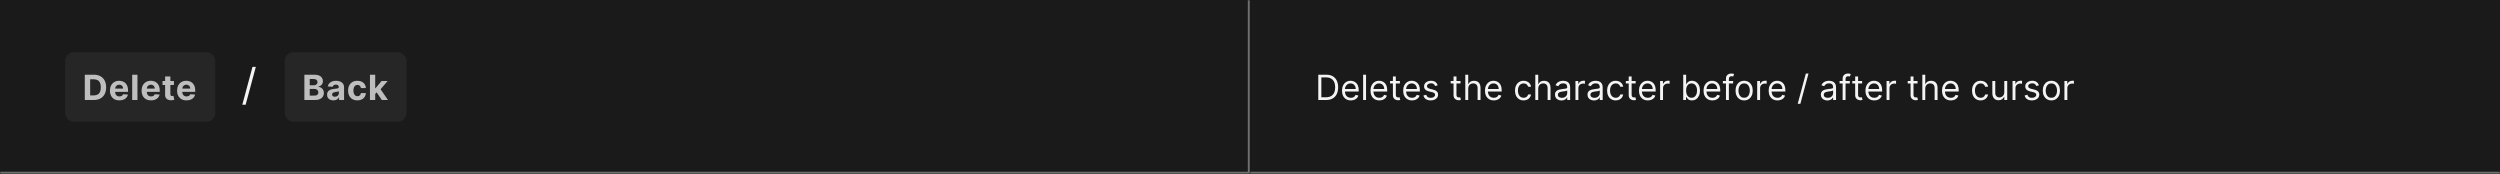 <svg width="1150" height="80" viewBox="0 0 1150 80" fill="none" xmlns="http://www.w3.org/2000/svg">
<rect x="0" y="0" width="1150" height="80" fill="#808080" stroke="none"/>
<mask id="path-1-inside-1_1437_25616" fill="white">
<path d="M0 0H575V80H0V0Z"/>
</mask>
<path d="M0 0H575V80H0V0Z" fill="#1A1A1A"/>
<path d="M575 80V81H576V80H575ZM574 0V80H576V0H574ZM575 79H0V81H575V79Z" fill="#707070" mask="url(#path-1-inside-1_1437_25616)"/>
<rect x="30" y="24" width="69" height="32" rx="4" fill="#262626"/>
<path d="M43.136 46H39.011V34.364H43.17C44.341 34.364 45.349 34.597 46.193 35.062C47.038 35.525 47.688 36.189 48.142 37.057C48.6 37.924 48.83 38.962 48.83 40.17C48.83 41.383 48.6 42.424 48.142 43.295C47.688 44.167 47.034 44.835 46.182 45.301C45.333 45.767 44.318 46 43.136 46ZM41.472 43.892H43.034C43.761 43.892 44.373 43.763 44.869 43.506C45.369 43.244 45.744 42.841 45.994 42.295C46.248 41.746 46.375 41.038 46.375 40.17C46.375 39.311 46.248 38.608 45.994 38.062C45.744 37.517 45.371 37.115 44.875 36.858C44.379 36.6 43.767 36.472 43.04 36.472H41.472V43.892ZM54.904 46.17C54.006 46.17 53.233 45.989 52.586 45.625C51.942 45.258 51.446 44.739 51.097 44.068C50.748 43.394 50.574 42.597 50.574 41.676C50.574 40.778 50.748 39.99 51.097 39.312C51.446 38.635 51.936 38.106 52.569 37.727C53.205 37.349 53.951 37.159 54.807 37.159C55.383 37.159 55.919 37.252 56.415 37.438C56.915 37.619 57.351 37.894 57.722 38.261C58.097 38.629 58.389 39.091 58.597 39.648C58.805 40.201 58.91 40.849 58.91 41.591V42.256H51.54V40.756H56.631C56.631 40.407 56.555 40.099 56.404 39.83C56.252 39.561 56.042 39.35 55.773 39.199C55.508 39.044 55.199 38.966 54.847 38.966C54.48 38.966 54.154 39.051 53.87 39.222C53.589 39.388 53.37 39.614 53.211 39.898C53.051 40.178 52.97 40.49 52.966 40.835V42.261C52.966 42.693 53.046 43.066 53.205 43.381C53.368 43.695 53.597 43.938 53.892 44.108C54.188 44.278 54.538 44.364 54.944 44.364C55.212 44.364 55.459 44.326 55.682 44.25C55.906 44.174 56.097 44.061 56.256 43.909C56.415 43.758 56.536 43.572 56.62 43.352L58.858 43.5C58.745 44.038 58.512 44.508 58.16 44.909C57.811 45.307 57.36 45.617 56.807 45.841C56.258 46.061 55.623 46.17 54.904 46.17ZM63.23 34.364V46H60.809V34.364H63.23ZM69.466 46.17C68.568 46.17 67.795 45.989 67.147 45.625C66.504 45.258 66.007 44.739 65.659 44.068C65.31 43.394 65.136 42.597 65.136 41.676C65.136 40.778 65.31 39.99 65.659 39.312C66.007 38.635 66.498 38.106 67.13 37.727C67.767 37.349 68.513 37.159 69.369 37.159C69.945 37.159 70.481 37.252 70.977 37.438C71.477 37.619 71.913 37.894 72.284 38.261C72.659 38.629 72.951 39.091 73.159 39.648C73.367 40.201 73.471 40.849 73.471 41.591V42.256H66.102V40.756H71.193C71.193 40.407 71.117 40.099 70.966 39.83C70.814 39.561 70.604 39.35 70.335 39.199C70.07 39.044 69.761 38.966 69.409 38.966C69.041 38.966 68.716 39.051 68.432 39.222C68.151 39.388 67.932 39.614 67.772 39.898C67.613 40.178 67.532 40.49 67.528 40.835V42.261C67.528 42.693 67.608 43.066 67.767 43.381C67.93 43.695 68.159 43.938 68.454 44.108C68.75 44.278 69.1 44.364 69.505 44.364C69.774 44.364 70.021 44.326 70.244 44.25C70.468 44.174 70.659 44.061 70.818 43.909C70.977 43.758 71.098 43.572 71.182 43.352L73.42 43.5C73.307 44.038 73.074 44.508 72.721 44.909C72.373 45.307 71.922 45.617 71.369 45.841C70.82 46.061 70.185 46.17 69.466 46.17ZM80.013 37.273V39.091H74.757V37.273H80.013ZM75.951 35.182H78.371V43.318C78.371 43.542 78.405 43.716 78.473 43.841C78.541 43.962 78.636 44.047 78.757 44.097C78.882 44.146 79.026 44.17 79.189 44.17C79.303 44.17 79.416 44.161 79.53 44.142C79.644 44.119 79.731 44.102 79.791 44.091L80.172 45.892C80.051 45.93 79.88 45.974 79.661 46.023C79.441 46.076 79.174 46.108 78.859 46.119C78.276 46.142 77.765 46.064 77.326 45.886C76.89 45.708 76.551 45.432 76.308 45.057C76.066 44.682 75.947 44.208 75.951 43.636V35.182ZM85.793 46.17C84.895 46.17 84.123 45.989 83.475 45.625C82.831 45.258 82.335 44.739 81.986 44.068C81.638 43.394 81.464 42.597 81.464 41.676C81.464 40.778 81.638 39.99 81.986 39.312C82.335 38.635 82.825 38.106 83.458 37.727C84.094 37.349 84.841 37.159 85.697 37.159C86.272 37.159 86.808 37.252 87.305 37.438C87.805 37.619 88.24 37.894 88.611 38.261C88.986 38.629 89.278 39.091 89.486 39.648C89.695 40.201 89.799 40.849 89.799 41.591V42.256H82.43V40.756H87.52C87.52 40.407 87.445 40.099 87.293 39.83C87.142 39.561 86.931 39.35 86.662 39.199C86.397 39.044 86.089 38.966 85.736 38.966C85.369 38.966 85.043 39.051 84.759 39.222C84.479 39.388 84.259 39.614 84.1 39.898C83.941 40.178 83.859 40.49 83.856 40.835V42.261C83.856 42.693 83.935 43.066 84.094 43.381C84.257 43.695 84.486 43.938 84.782 44.108C85.077 44.278 85.428 44.364 85.833 44.364C86.102 44.364 86.348 44.326 86.572 44.25C86.795 44.174 86.986 44.061 87.145 43.909C87.305 43.758 87.426 43.572 87.509 43.352L89.748 43.5C89.634 44.038 89.401 44.508 89.049 44.909C88.7 45.307 88.25 45.617 87.697 45.841C87.147 46.061 86.513 46.17 85.793 46.17Z" fill="white" fill-opacity="0.7"/>
<path d="M117.676 30.773L112.989 48.188H111.455L116.142 30.773H117.676Z" fill="white" fill-opacity="0.95"/>
<rect x="131" y="24" width="56" height="32" rx="4" fill="#262626"/>
<path d="M140.011 46V34.364H144.67C145.527 34.364 146.241 34.49 146.812 34.744C147.384 34.998 147.814 35.35 148.102 35.801C148.39 36.248 148.534 36.763 148.534 37.347C148.534 37.801 148.443 38.201 148.261 38.545C148.08 38.886 147.83 39.167 147.511 39.386C147.197 39.602 146.837 39.756 146.432 39.847V39.96C146.875 39.979 147.29 40.104 147.676 40.335C148.066 40.566 148.383 40.89 148.625 41.307C148.867 41.72 148.989 42.212 148.989 42.784C148.989 43.401 148.835 43.953 148.528 44.438C148.225 44.919 147.777 45.299 147.182 45.58C146.587 45.86 145.854 46 144.983 46H140.011ZM142.472 43.989H144.477C145.163 43.989 145.663 43.858 145.977 43.597C146.292 43.331 146.449 42.979 146.449 42.54C146.449 42.218 146.371 41.934 146.216 41.688C146.061 41.441 145.839 41.248 145.551 41.108C145.267 40.968 144.928 40.898 144.534 40.898H142.472V43.989ZM142.472 39.233H144.295C144.633 39.233 144.932 39.174 145.193 39.057C145.458 38.936 145.667 38.765 145.818 38.545C145.973 38.326 146.051 38.062 146.051 37.756C146.051 37.335 145.902 36.996 145.602 36.739C145.307 36.481 144.886 36.352 144.341 36.352H142.472V39.233ZM153.353 46.165C152.796 46.165 152.3 46.068 151.864 45.875C151.428 45.678 151.084 45.388 150.83 45.006C150.58 44.619 150.455 44.138 150.455 43.562C150.455 43.078 150.544 42.67 150.722 42.341C150.9 42.011 151.142 41.746 151.449 41.545C151.756 41.345 152.105 41.193 152.495 41.091C152.889 40.989 153.302 40.917 153.733 40.875C154.241 40.822 154.65 40.773 154.961 40.727C155.271 40.678 155.497 40.606 155.637 40.511C155.777 40.417 155.847 40.276 155.847 40.091V40.057C155.847 39.697 155.733 39.419 155.506 39.222C155.283 39.025 154.964 38.926 154.552 38.926C154.116 38.926 153.769 39.023 153.512 39.216C153.254 39.405 153.084 39.644 153 39.932L150.762 39.75C150.875 39.22 151.099 38.761 151.432 38.375C151.766 37.985 152.195 37.686 152.722 37.477C153.252 37.265 153.866 37.159 154.563 37.159C155.048 37.159 155.512 37.216 155.955 37.33C156.402 37.443 156.798 37.619 157.142 37.858C157.491 38.097 157.766 38.403 157.966 38.778C158.167 39.15 158.267 39.595 158.267 40.114V46H155.972V44.79H155.904C155.764 45.062 155.576 45.303 155.341 45.511C155.106 45.716 154.824 45.877 154.495 45.994C154.165 46.108 153.784 46.165 153.353 46.165ZM154.046 44.494C154.402 44.494 154.716 44.424 154.989 44.284C155.262 44.14 155.476 43.947 155.631 43.705C155.786 43.462 155.864 43.188 155.864 42.881V41.955C155.788 42.004 155.684 42.049 155.552 42.091C155.423 42.129 155.277 42.165 155.114 42.199C154.951 42.229 154.788 42.258 154.625 42.284C154.463 42.307 154.315 42.328 154.182 42.347C153.898 42.388 153.65 42.455 153.438 42.545C153.226 42.636 153.061 42.76 152.944 42.915C152.826 43.066 152.767 43.256 152.767 43.483C152.767 43.812 152.887 44.064 153.125 44.239C153.368 44.409 153.675 44.494 154.046 44.494ZM164.408 46.17C163.515 46.17 162.746 45.981 162.102 45.602C161.461 45.22 160.969 44.689 160.624 44.011C160.283 43.333 160.113 42.553 160.113 41.67C160.113 40.776 160.285 39.992 160.63 39.318C160.979 38.64 161.473 38.112 162.113 37.733C162.753 37.35 163.515 37.159 164.397 37.159C165.158 37.159 165.825 37.297 166.397 37.574C166.969 37.85 167.422 38.239 167.755 38.739C168.088 39.239 168.272 39.826 168.306 40.5H166.022C165.958 40.064 165.787 39.714 165.511 39.449C165.238 39.18 164.88 39.045 164.437 39.045C164.062 39.045 163.734 39.148 163.454 39.352C163.177 39.553 162.961 39.847 162.806 40.233C162.651 40.619 162.573 41.087 162.573 41.636C162.573 42.193 162.649 42.667 162.801 43.057C162.956 43.447 163.174 43.744 163.454 43.949C163.734 44.153 164.062 44.256 164.437 44.256C164.713 44.256 164.961 44.199 165.181 44.085C165.405 43.972 165.588 43.807 165.732 43.591C165.88 43.371 165.977 43.108 166.022 42.801H168.306C168.268 43.468 168.086 44.055 167.761 44.562C167.439 45.066 166.994 45.46 166.426 45.744C165.857 46.028 165.185 46.17 164.408 46.17ZM172.369 43.489L172.375 40.585H172.727L175.522 37.273H178.301L174.545 41.659H173.971L172.369 43.489ZM170.176 46V34.364H172.596V46H170.176ZM175.63 46L173.062 42.199L174.676 40.489L178.466 46H175.63Z" fill="white" fill-opacity="0.7"/>
<mask id="path-8-inside-2_1437_25616" fill="white">
<path d="M575 0H1150V80H575V0Z"/>
</mask>
<path d="M575 0H1150V80H575V0Z" fill="#1A1A1A"/>
<path d="M1150 79H575V81H1150V79Z" fill="#707070" mask="url(#path-8-inside-2_1437_25616)"/>
<path d="M610 46H606.409V34.364H610.159C611.288 34.364 612.254 34.597 613.057 35.062C613.86 35.525 614.475 36.189 614.903 37.057C615.331 37.92 615.545 38.955 615.545 40.159C615.545 41.371 615.33 42.415 614.898 43.29C614.466 44.161 613.837 44.831 613.011 45.301C612.186 45.767 611.182 46 610 46ZM607.818 44.75H609.909C610.871 44.75 611.669 44.564 612.301 44.193C612.934 43.822 613.405 43.294 613.716 42.608C614.027 41.922 614.182 41.106 614.182 40.159C614.182 39.22 614.028 38.411 613.722 37.733C613.415 37.051 612.956 36.528 612.347 36.165C611.737 35.797 610.977 35.614 610.068 35.614H607.818V44.75ZM621.386 46.182C620.545 46.182 619.82 45.996 619.21 45.625C618.604 45.25 618.136 44.727 617.807 44.057C617.481 43.383 617.318 42.599 617.318 41.705C617.318 40.811 617.481 40.023 617.807 39.341C618.136 38.655 618.595 38.121 619.182 37.739C619.773 37.352 620.462 37.159 621.25 37.159C621.705 37.159 622.153 37.235 622.597 37.386C623.04 37.538 623.443 37.784 623.807 38.125C624.17 38.462 624.46 38.909 624.676 39.466C624.892 40.023 625 40.708 625 41.523V42.091H618.273V40.932H623.636C623.636 40.439 623.538 40 623.341 39.614C623.148 39.227 622.871 38.922 622.511 38.699C622.155 38.475 621.735 38.364 621.25 38.364C620.716 38.364 620.254 38.496 619.864 38.761C619.477 39.023 619.18 39.364 618.972 39.784C618.763 40.205 618.659 40.655 618.659 41.136V41.909C618.659 42.568 618.773 43.127 619 43.585C619.231 44.04 619.551 44.386 619.96 44.625C620.369 44.86 620.845 44.977 621.386 44.977C621.739 44.977 622.057 44.928 622.341 44.83C622.629 44.727 622.877 44.576 623.085 44.375C623.294 44.17 623.455 43.917 623.568 43.614L624.864 43.977C624.727 44.417 624.498 44.803 624.176 45.136C623.854 45.466 623.456 45.724 622.983 45.909C622.509 46.091 621.977 46.182 621.386 46.182ZM628.381 34.364V46H627.04V34.364H628.381ZM634.496 46.182C633.655 46.182 632.929 45.996 632.32 45.625C631.714 45.25 631.246 44.727 630.916 44.057C630.59 43.383 630.428 42.599 630.428 41.705C630.428 40.811 630.59 40.023 630.916 39.341C631.246 38.655 631.704 38.121 632.291 37.739C632.882 37.352 633.571 37.159 634.359 37.159C634.814 37.159 635.263 37.235 635.706 37.386C636.149 37.538 636.553 37.784 636.916 38.125C637.28 38.462 637.57 38.909 637.786 39.466C638.001 40.023 638.109 40.708 638.109 41.523V42.091H631.382V40.932H636.746C636.746 40.439 636.647 40 636.45 39.614C636.257 39.227 635.981 38.922 635.621 38.699C635.265 38.475 634.844 38.364 634.359 38.364C633.825 38.364 633.363 38.496 632.973 38.761C632.587 39.023 632.289 39.364 632.081 39.784C631.873 40.205 631.768 40.655 631.768 41.136V41.909C631.768 42.568 631.882 43.127 632.109 43.585C632.34 44.04 632.661 44.386 633.07 44.625C633.479 44.86 633.954 44.977 634.496 44.977C634.848 44.977 635.166 44.928 635.45 44.83C635.738 44.727 635.986 44.576 636.195 44.375C636.403 44.17 636.564 43.917 636.678 43.614L637.973 43.977C637.837 44.417 637.607 44.803 637.286 45.136C636.964 45.466 636.566 45.724 636.092 45.909C635.619 46.091 635.087 46.182 634.496 46.182ZM643.945 37.273V38.409H639.422V37.273H643.945ZM640.74 35.182H642.081V43.5C642.081 43.879 642.136 44.163 642.246 44.352C642.359 44.538 642.503 44.663 642.678 44.727C642.856 44.788 643.043 44.818 643.24 44.818C643.388 44.818 643.509 44.811 643.604 44.795C643.698 44.776 643.774 44.761 643.831 44.75L644.104 45.955C644.013 45.989 643.886 46.023 643.723 46.057C643.56 46.095 643.354 46.114 643.104 46.114C642.725 46.114 642.354 46.032 641.99 45.869C641.63 45.706 641.331 45.458 641.092 45.125C640.857 44.792 640.74 44.371 640.74 43.864V35.182ZM649.527 46.182C648.686 46.182 647.961 45.996 647.351 45.625C646.745 45.25 646.277 44.727 645.947 44.057C645.622 43.383 645.459 42.599 645.459 41.705C645.459 40.811 645.622 40.023 645.947 39.341C646.277 38.655 646.735 38.121 647.322 37.739C647.913 37.352 648.603 37.159 649.391 37.159C649.845 37.159 650.294 37.235 650.737 37.386C651.18 37.538 651.584 37.784 651.947 38.125C652.311 38.462 652.601 38.909 652.817 39.466C653.033 40.023 653.141 40.708 653.141 41.523V42.091H646.413V40.932H651.777C651.777 40.439 651.679 40 651.482 39.614C651.288 39.227 651.012 38.922 650.652 38.699C650.296 38.475 649.875 38.364 649.391 38.364C648.857 38.364 648.394 38.496 648.004 38.761C647.618 39.023 647.321 39.364 647.112 39.784C646.904 40.205 646.8 40.655 646.8 41.136V41.909C646.8 42.568 646.913 43.127 647.141 43.585C647.372 44.04 647.692 44.386 648.101 44.625C648.51 44.86 648.985 44.977 649.527 44.977C649.879 44.977 650.197 44.928 650.482 44.83C650.769 44.727 651.018 44.576 651.226 44.375C651.434 44.17 651.595 43.917 651.709 43.614L653.004 43.977C652.868 44.417 652.639 44.803 652.317 45.136C651.995 45.466 651.597 45.724 651.124 45.909C650.65 46.091 650.118 46.182 649.527 46.182ZM661.362 39.227L660.158 39.568C660.082 39.367 659.97 39.172 659.822 38.983C659.679 38.79 659.482 38.631 659.232 38.506C658.982 38.381 658.661 38.318 658.271 38.318C657.737 38.318 657.292 38.441 656.936 38.688C656.584 38.93 656.408 39.239 656.408 39.614C656.408 39.947 656.529 40.21 656.771 40.403C657.014 40.597 657.393 40.758 657.908 40.886L659.203 41.205C659.983 41.394 660.565 41.684 660.947 42.074C661.33 42.46 661.521 42.958 661.521 43.568C661.521 44.068 661.377 44.515 661.089 44.909C660.805 45.303 660.408 45.614 659.896 45.841C659.385 46.068 658.79 46.182 658.112 46.182C657.222 46.182 656.485 45.989 655.902 45.602C655.319 45.216 654.949 44.651 654.794 43.909L656.067 43.591C656.188 44.061 656.417 44.413 656.754 44.648C657.095 44.883 657.54 45 658.089 45C658.714 45 659.211 44.867 659.578 44.602C659.949 44.333 660.135 44.011 660.135 43.636C660.135 43.333 660.029 43.08 659.817 42.875C659.605 42.667 659.279 42.511 658.839 42.409L657.385 42.068C656.586 41.879 655.999 41.585 655.624 41.188C655.252 40.786 655.067 40.284 655.067 39.682C655.067 39.189 655.205 38.754 655.482 38.375C655.762 37.996 656.143 37.699 656.624 37.483C657.108 37.267 657.658 37.159 658.271 37.159C659.135 37.159 659.813 37.349 660.305 37.727C660.802 38.106 661.154 38.606 661.362 39.227ZM671.835 37.273V38.409H667.312V37.273H671.835ZM668.631 35.182H669.972V43.5C669.972 43.879 670.027 44.163 670.136 44.352C670.25 44.538 670.394 44.663 670.568 44.727C670.746 44.788 670.934 44.818 671.131 44.818C671.278 44.818 671.4 44.811 671.494 44.795C671.589 44.776 671.665 44.761 671.722 44.75L671.994 45.955C671.903 45.989 671.777 46.023 671.614 46.057C671.451 46.095 671.244 46.114 670.994 46.114C670.616 46.114 670.244 46.032 669.881 45.869C669.521 45.706 669.222 45.458 668.983 45.125C668.748 44.792 668.631 44.371 668.631 43.864V35.182ZM675.381 40.75V46H674.04V34.364H675.381V38.636H675.494C675.699 38.186 676.006 37.828 676.415 37.562C676.828 37.294 677.377 37.159 678.062 37.159C678.657 37.159 679.178 37.278 679.625 37.517C680.072 37.752 680.419 38.114 680.665 38.602C680.915 39.087 681.04 39.705 681.04 40.455V46H679.699V40.545C679.699 39.852 679.519 39.316 679.159 38.938C678.803 38.555 678.309 38.364 677.676 38.364C677.237 38.364 676.843 38.456 676.494 38.642C676.15 38.828 675.877 39.099 675.676 39.455C675.479 39.811 675.381 40.242 675.381 40.75ZM687.152 46.182C686.311 46.182 685.586 45.996 684.976 45.625C684.37 45.25 683.902 44.727 683.572 44.057C683.247 43.383 683.084 42.599 683.084 41.705C683.084 40.811 683.247 40.023 683.572 39.341C683.902 38.655 684.36 38.121 684.947 37.739C685.538 37.352 686.228 37.159 687.016 37.159C687.47 37.159 687.919 37.235 688.362 37.386C688.805 37.538 689.209 37.784 689.572 38.125C689.936 38.462 690.226 38.909 690.442 39.466C690.658 40.023 690.766 40.708 690.766 41.523V42.091H684.038V40.932H689.402C689.402 40.439 689.304 40 689.107 39.614C688.913 39.227 688.637 38.922 688.277 38.699C687.921 38.475 687.5 38.364 687.016 38.364C686.482 38.364 686.019 38.496 685.629 38.761C685.243 39.023 684.946 39.364 684.737 39.784C684.529 40.205 684.425 40.655 684.425 41.136V41.909C684.425 42.568 684.538 43.127 684.766 43.585C684.997 44.04 685.317 44.386 685.726 44.625C686.135 44.86 686.61 44.977 687.152 44.977C687.504 44.977 687.822 44.928 688.107 44.83C688.394 44.727 688.643 44.576 688.851 44.375C689.059 44.17 689.22 43.917 689.334 43.614L690.629 43.977C690.493 44.417 690.264 44.803 689.942 45.136C689.62 45.466 689.222 45.724 688.749 45.909C688.275 46.091 687.743 46.182 687.152 46.182ZM700.851 46.182C700.033 46.182 699.328 45.989 698.737 45.602C698.146 45.216 697.692 44.684 697.374 44.006C697.055 43.328 696.896 42.553 696.896 41.682C696.896 40.795 697.059 40.013 697.385 39.335C697.714 38.653 698.173 38.121 698.76 37.739C699.351 37.352 700.04 37.159 700.828 37.159C701.442 37.159 701.995 37.273 702.487 37.5C702.98 37.727 703.383 38.045 703.697 38.455C704.012 38.864 704.207 39.341 704.283 39.886H702.942C702.839 39.489 702.612 39.136 702.26 38.83C701.911 38.519 701.442 38.364 700.851 38.364C700.328 38.364 699.87 38.5 699.476 38.773C699.086 39.042 698.781 39.422 698.561 39.915C698.345 40.403 698.237 40.977 698.237 41.636C698.237 42.311 698.343 42.898 698.555 43.398C698.771 43.898 699.074 44.286 699.464 44.562C699.858 44.839 700.321 44.977 700.851 44.977C701.199 44.977 701.516 44.917 701.8 44.795C702.084 44.674 702.324 44.5 702.521 44.273C702.718 44.045 702.858 43.773 702.942 43.455H704.283C704.207 43.97 704.019 44.434 703.72 44.847C703.425 45.256 703.033 45.581 702.544 45.824C702.059 46.062 701.495 46.182 700.851 46.182ZM707.584 40.75V46H706.243V34.364H707.584V38.636H707.697C707.902 38.186 708.209 37.828 708.618 37.562C709.031 37.294 709.58 37.159 710.266 37.159C710.86 37.159 711.381 37.278 711.828 37.517C712.275 37.752 712.622 38.114 712.868 38.602C713.118 39.087 713.243 39.705 713.243 40.455V46H711.902V40.545C711.902 39.852 711.722 39.316 711.362 38.938C711.006 38.555 710.512 38.364 709.879 38.364C709.44 38.364 709.046 38.456 708.697 38.642C708.353 38.828 708.08 39.099 707.879 39.455C707.682 39.811 707.584 40.242 707.584 40.75ZM718.264 46.205C717.711 46.205 717.209 46.1 716.759 45.892C716.308 45.68 715.95 45.375 715.685 44.977C715.42 44.576 715.287 44.091 715.287 43.523C715.287 43.023 715.385 42.617 715.582 42.307C715.779 41.992 716.043 41.746 716.372 41.568C716.702 41.39 717.065 41.258 717.463 41.17C717.865 41.08 718.268 41.008 718.673 40.955C719.204 40.886 719.634 40.835 719.963 40.801C720.296 40.763 720.539 40.701 720.69 40.614C720.846 40.526 720.923 40.375 720.923 40.159V40.114C720.923 39.553 720.77 39.117 720.463 38.807C720.16 38.496 719.7 38.341 719.082 38.341C718.442 38.341 717.94 38.481 717.577 38.761C717.213 39.042 716.957 39.341 716.81 39.659L715.537 39.205C715.764 38.674 716.067 38.261 716.446 37.966C716.829 37.667 717.245 37.458 717.696 37.341C718.151 37.22 718.598 37.159 719.037 37.159C719.317 37.159 719.639 37.193 720.003 37.261C720.37 37.326 720.724 37.46 721.065 37.665C721.41 37.869 721.696 38.178 721.923 38.591C722.151 39.004 722.264 39.557 722.264 40.25V46H720.923V44.818H720.855C720.764 45.008 720.613 45.21 720.401 45.426C720.188 45.642 719.906 45.826 719.554 45.977C719.202 46.129 718.772 46.205 718.264 46.205ZM718.469 45C718.999 45 719.446 44.896 719.81 44.688C720.177 44.479 720.454 44.21 720.639 43.881C720.829 43.551 720.923 43.205 720.923 42.841V41.614C720.866 41.682 720.741 41.744 720.548 41.801C720.359 41.854 720.139 41.901 719.889 41.943C719.643 41.981 719.402 42.015 719.168 42.045C718.937 42.072 718.749 42.095 718.605 42.114C718.257 42.159 717.931 42.233 717.628 42.335C717.329 42.434 717.086 42.583 716.901 42.784C716.719 42.981 716.628 43.25 716.628 43.591C716.628 44.057 716.8 44.409 717.145 44.648C717.493 44.883 717.935 45 718.469 45ZM724.712 46V37.273H726.007V38.591H726.098C726.257 38.159 726.545 37.809 726.962 37.54C727.378 37.271 727.848 37.136 728.371 37.136C728.469 37.136 728.592 37.138 728.74 37.142C728.888 37.146 729 37.151 729.075 37.159V38.523C729.03 38.511 728.926 38.494 728.763 38.472C728.604 38.445 728.435 38.432 728.257 38.432C727.833 38.432 727.454 38.521 727.121 38.699C726.791 38.873 726.53 39.115 726.337 39.426C726.147 39.733 726.053 40.083 726.053 40.477V46H724.712ZM733.233 46.205C732.68 46.205 732.178 46.1 731.727 45.892C731.277 45.68 730.919 45.375 730.653 44.977C730.388 44.576 730.256 44.091 730.256 43.523C730.256 43.023 730.354 42.617 730.551 42.307C730.748 41.992 731.011 41.746 731.341 41.568C731.67 41.39 732.034 41.258 732.432 41.17C732.833 41.08 733.237 41.008 733.642 40.955C734.172 40.886 734.602 40.835 734.932 40.801C735.265 40.763 735.508 40.701 735.659 40.614C735.814 40.526 735.892 40.375 735.892 40.159V40.114C735.892 39.553 735.739 39.117 735.432 38.807C735.129 38.496 734.669 38.341 734.051 38.341C733.411 38.341 732.909 38.481 732.545 38.761C732.182 39.042 731.926 39.341 731.778 39.659L730.506 39.205C730.733 38.674 731.036 38.261 731.415 37.966C731.797 37.667 732.214 37.458 732.665 37.341C733.119 37.22 733.566 37.159 734.006 37.159C734.286 37.159 734.608 37.193 734.972 37.261C735.339 37.326 735.693 37.46 736.034 37.665C736.379 37.869 736.665 38.178 736.892 38.591C737.119 39.004 737.233 39.557 737.233 40.25V46H735.892V44.818H735.824C735.733 45.008 735.581 45.21 735.369 45.426C735.157 45.642 734.875 45.826 734.523 45.977C734.17 46.129 733.741 46.205 733.233 46.205ZM733.438 45C733.968 45 734.415 44.896 734.778 44.688C735.146 44.479 735.422 44.21 735.608 43.881C735.797 43.551 735.892 43.205 735.892 42.841V41.614C735.835 41.682 735.71 41.744 735.517 41.801C735.328 41.854 735.108 41.901 734.858 41.943C734.612 41.981 734.371 42.015 734.136 42.045C733.905 42.072 733.718 42.095 733.574 42.114C733.225 42.159 732.9 42.233 732.597 42.335C732.297 42.434 732.055 42.583 731.869 42.784C731.688 42.981 731.597 43.25 731.597 43.591C731.597 44.057 731.769 44.409 732.114 44.648C732.462 44.883 732.903 45 733.438 45ZM743.226 46.182C742.408 46.182 741.703 45.989 741.112 45.602C740.521 45.216 740.067 44.684 739.749 44.006C739.43 43.328 739.271 42.553 739.271 41.682C739.271 40.795 739.434 40.013 739.76 39.335C740.089 38.653 740.548 38.121 741.135 37.739C741.726 37.352 742.415 37.159 743.203 37.159C743.817 37.159 744.37 37.273 744.862 37.5C745.355 37.727 745.758 38.045 746.072 38.455C746.387 38.864 746.582 39.341 746.658 39.886H745.317C745.214 39.489 744.987 39.136 744.635 38.83C744.286 38.519 743.817 38.364 743.226 38.364C742.703 38.364 742.245 38.5 741.851 38.773C741.461 39.042 741.156 39.422 740.936 39.915C740.72 40.403 740.612 40.977 740.612 41.636C740.612 42.311 740.718 42.898 740.93 43.398C741.146 43.898 741.449 44.286 741.839 44.562C742.233 44.839 742.696 44.977 743.226 44.977C743.574 44.977 743.891 44.917 744.175 44.795C744.459 44.674 744.699 44.5 744.896 44.273C745.093 44.045 745.233 43.773 745.317 43.455H746.658C746.582 43.97 746.394 44.434 746.095 44.847C745.8 45.256 745.408 45.581 744.919 45.824C744.434 46.062 743.87 46.182 743.226 46.182ZM752.413 37.273V38.409H747.891V37.273H752.413ZM749.209 35.182H750.55V43.5C750.55 43.879 750.605 44.163 750.714 44.352C750.828 44.538 750.972 44.663 751.146 44.727C751.324 44.788 751.512 44.818 751.709 44.818C751.857 44.818 751.978 44.811 752.072 44.795C752.167 44.776 752.243 44.761 752.3 44.75L752.572 45.955C752.482 45.989 752.355 46.023 752.192 46.057C752.029 46.095 751.822 46.114 751.572 46.114C751.194 46.114 750.822 46.032 750.459 45.869C750.099 45.706 749.8 45.458 749.561 45.125C749.326 44.792 749.209 44.371 749.209 43.864V35.182ZM757.996 46.182C757.155 46.182 756.429 45.996 755.82 45.625C755.214 45.25 754.746 44.727 754.416 44.057C754.09 43.383 753.928 42.599 753.928 41.705C753.928 40.811 754.09 40.023 754.416 39.341C754.746 38.655 755.204 38.121 755.791 37.739C756.382 37.352 757.071 37.159 757.859 37.159C758.314 37.159 758.763 37.235 759.206 37.386C759.649 37.538 760.053 37.784 760.416 38.125C760.78 38.462 761.07 38.909 761.286 39.466C761.501 40.023 761.609 40.708 761.609 41.523V42.091H754.882V40.932H760.246C760.246 40.439 760.147 40 759.95 39.614C759.757 39.227 759.481 38.922 759.121 38.699C758.765 38.475 758.344 38.364 757.859 38.364C757.325 38.364 756.863 38.496 756.473 38.761C756.087 39.023 755.789 39.364 755.581 39.784C755.373 40.205 755.268 40.655 755.268 41.136V41.909C755.268 42.568 755.382 43.127 755.609 43.585C755.84 44.04 756.161 44.386 756.57 44.625C756.979 44.86 757.454 44.977 757.996 44.977C758.348 44.977 758.666 44.928 758.95 44.83C759.238 44.727 759.486 44.576 759.695 44.375C759.903 44.17 760.064 43.917 760.178 43.614L761.473 43.977C761.337 44.417 761.107 44.803 760.786 45.136C760.464 45.466 760.066 45.724 759.592 45.909C759.119 46.091 758.587 46.182 757.996 46.182ZM763.649 46V37.273H764.945V38.591H765.036C765.195 38.159 765.482 37.809 765.899 37.54C766.316 37.271 766.786 37.136 767.308 37.136C767.407 37.136 767.53 37.138 767.678 37.142C767.825 37.146 767.937 37.151 768.013 37.159V38.523C767.967 38.511 767.863 38.494 767.7 38.472C767.541 38.445 767.373 38.432 767.195 38.432C766.77 38.432 766.392 38.521 766.058 38.699C765.729 38.873 765.467 39.115 765.274 39.426C765.085 39.733 764.99 40.083 764.99 40.477V46H763.649ZM774.284 46V34.364H775.625V38.659H775.739C775.837 38.508 775.973 38.314 776.148 38.08C776.326 37.841 776.58 37.629 776.909 37.443C777.242 37.254 777.693 37.159 778.261 37.159C778.996 37.159 779.644 37.343 780.205 37.71C780.765 38.078 781.203 38.599 781.517 39.273C781.831 39.947 781.989 40.742 781.989 41.659C781.989 42.583 781.831 43.385 781.517 44.062C781.203 44.737 780.767 45.26 780.21 45.631C779.653 45.998 779.011 46.182 778.284 46.182C777.723 46.182 777.275 46.089 776.938 45.903C776.6 45.714 776.341 45.5 776.159 45.261C775.977 45.019 775.837 44.818 775.739 44.659H775.58V46H774.284ZM775.602 41.636C775.602 42.295 775.699 42.877 775.892 43.381C776.085 43.881 776.367 44.273 776.739 44.557C777.11 44.837 777.564 44.977 778.102 44.977C778.663 44.977 779.131 44.83 779.506 44.534C779.884 44.235 780.169 43.833 780.358 43.33C780.551 42.822 780.648 42.258 780.648 41.636C780.648 41.023 780.553 40.47 780.364 39.977C780.178 39.481 779.896 39.089 779.517 38.801C779.142 38.51 778.67 38.364 778.102 38.364C777.557 38.364 777.098 38.502 776.727 38.778C776.356 39.051 776.076 39.434 775.886 39.926C775.697 40.415 775.602 40.985 775.602 41.636ZM787.699 46.182C786.858 46.182 786.133 45.996 785.523 45.625C784.917 45.25 784.449 44.727 784.119 44.057C783.794 43.383 783.631 42.599 783.631 41.705C783.631 40.811 783.794 40.023 784.119 39.341C784.449 38.655 784.907 38.121 785.494 37.739C786.085 37.352 786.775 37.159 787.562 37.159C788.017 37.159 788.466 37.235 788.909 37.386C789.352 37.538 789.756 37.784 790.119 38.125C790.483 38.462 790.773 38.909 790.989 39.466C791.205 40.023 791.312 40.708 791.312 41.523V42.091H784.585V40.932H789.949C789.949 40.439 789.85 40 789.653 39.614C789.46 39.227 789.184 38.922 788.824 38.699C788.468 38.475 788.047 38.364 787.562 38.364C787.028 38.364 786.566 38.496 786.176 38.761C785.79 39.023 785.492 39.364 785.284 39.784C785.076 40.205 784.972 40.655 784.972 41.136V41.909C784.972 42.568 785.085 43.127 785.312 43.585C785.544 44.04 785.864 44.386 786.273 44.625C786.682 44.86 787.157 44.977 787.699 44.977C788.051 44.977 788.369 44.928 788.653 44.83C788.941 44.727 789.189 44.576 789.398 44.375C789.606 44.17 789.767 43.917 789.881 43.614L791.176 43.977C791.04 44.417 790.811 44.803 790.489 45.136C790.167 45.466 789.769 45.724 789.295 45.909C788.822 46.091 788.29 46.182 787.699 46.182ZM797.239 37.273V38.409H792.534V37.273H797.239ZM793.943 46V36.068C793.943 35.568 794.061 35.151 794.295 34.818C794.53 34.485 794.835 34.235 795.21 34.068C795.585 33.901 795.981 33.818 796.398 33.818C796.727 33.818 796.996 33.845 797.205 33.898C797.413 33.951 797.568 34 797.67 34.045L797.284 35.205C797.216 35.182 797.121 35.153 797 35.119C796.883 35.085 796.727 35.068 796.534 35.068C796.091 35.068 795.771 35.18 795.574 35.403C795.381 35.627 795.284 35.955 795.284 36.386V46H793.943ZM802.304 46.182C801.516 46.182 800.825 45.994 800.23 45.619C799.639 45.244 799.177 44.72 798.844 44.045C798.514 43.371 798.349 42.583 798.349 41.682C798.349 40.773 798.514 39.979 798.844 39.301C799.177 38.623 799.639 38.097 800.23 37.722C800.825 37.347 801.516 37.159 802.304 37.159C803.092 37.159 803.781 37.347 804.372 37.722C804.967 38.097 805.429 38.623 805.759 39.301C806.092 39.979 806.259 40.773 806.259 41.682C806.259 42.583 806.092 43.371 805.759 44.045C805.429 44.72 804.967 45.244 804.372 45.619C803.781 45.994 803.092 46.182 802.304 46.182ZM802.304 44.977C802.902 44.977 803.395 44.824 803.781 44.517C804.168 44.21 804.454 43.807 804.639 43.307C804.825 42.807 804.918 42.265 804.918 41.682C804.918 41.099 804.825 40.555 804.639 40.051C804.454 39.547 804.168 39.14 803.781 38.83C803.395 38.519 802.902 38.364 802.304 38.364C801.705 38.364 801.213 38.519 800.827 38.83C800.44 39.14 800.154 39.547 799.969 40.051C799.783 40.555 799.69 41.099 799.69 41.682C799.69 42.265 799.783 42.807 799.969 43.307C800.154 43.807 800.44 44.21 800.827 44.517C801.213 44.824 801.705 44.977 802.304 44.977ZM808.305 46V37.273H809.601V38.591H809.692C809.851 38.159 810.139 37.809 810.555 37.54C810.972 37.271 811.442 37.136 811.964 37.136C812.063 37.136 812.186 37.138 812.334 37.142C812.482 37.146 812.593 37.151 812.669 37.159V38.523C812.624 38.511 812.519 38.494 812.357 38.472C812.197 38.445 812.029 38.432 811.851 38.432C811.427 38.432 811.048 38.521 810.714 38.699C810.385 38.873 810.124 39.115 809.93 39.426C809.741 39.733 809.646 40.083 809.646 40.477V46H808.305ZM817.652 46.182C816.811 46.182 816.086 45.996 815.476 45.625C814.87 45.25 814.402 44.727 814.072 44.057C813.747 43.383 813.584 42.599 813.584 41.705C813.584 40.811 813.747 40.023 814.072 39.341C814.402 38.655 814.86 38.121 815.447 37.739C816.038 37.352 816.728 37.159 817.516 37.159C817.97 37.159 818.419 37.235 818.862 37.386C819.305 37.538 819.709 37.784 820.072 38.125C820.436 38.462 820.726 38.909 820.942 39.466C821.158 40.023 821.266 40.708 821.266 41.523V42.091H814.538V40.932H819.902C819.902 40.439 819.804 40 819.607 39.614C819.413 39.227 819.137 38.922 818.777 38.699C818.421 38.475 818 38.364 817.516 38.364C816.982 38.364 816.519 38.496 816.129 38.761C815.743 39.023 815.446 39.364 815.237 39.784C815.029 40.205 814.925 40.655 814.925 41.136V41.909C814.925 42.568 815.038 43.127 815.266 43.585C815.497 44.04 815.817 44.386 816.226 44.625C816.635 44.86 817.11 44.977 817.652 44.977C818.004 44.977 818.322 44.928 818.607 44.83C818.894 44.727 819.143 44.576 819.351 44.375C819.559 44.17 819.72 43.917 819.834 43.614L821.129 43.977C820.993 44.417 820.764 44.803 820.442 45.136C820.12 45.466 819.722 45.724 819.249 45.909C818.775 46.091 818.243 46.182 817.652 46.182ZM831.919 33.818L828.169 47.75H826.942L830.692 33.818H831.919ZM840.577 46.205C840.024 46.205 839.522 46.1 839.071 45.892C838.62 45.68 838.262 45.375 837.997 44.977C837.732 44.576 837.599 44.091 837.599 43.523C837.599 43.023 837.698 42.617 837.895 42.307C838.092 41.992 838.355 41.746 838.685 41.568C839.014 41.39 839.378 41.258 839.776 41.17C840.177 41.08 840.58 41.008 840.986 40.955C841.516 40.886 841.946 40.835 842.276 40.801C842.609 40.763 842.851 40.701 843.003 40.614C843.158 40.526 843.236 40.375 843.236 40.159V40.114C843.236 39.553 843.082 39.117 842.776 38.807C842.473 38.496 842.012 38.341 841.395 38.341C840.755 38.341 840.253 38.481 839.889 38.761C839.526 39.042 839.27 39.341 839.122 39.659L837.849 39.205C838.077 38.674 838.38 38.261 838.759 37.966C839.141 37.667 839.558 37.458 840.009 37.341C840.463 37.22 840.91 37.159 841.349 37.159C841.63 37.159 841.952 37.193 842.315 37.261C842.683 37.326 843.037 37.46 843.378 37.665C843.723 37.869 844.009 38.178 844.236 38.591C844.463 39.004 844.577 39.557 844.577 40.25V46H843.236V44.818H843.168C843.077 45.008 842.925 45.21 842.713 45.426C842.501 45.642 842.219 45.826 841.866 45.977C841.514 46.129 841.084 46.205 840.577 46.205ZM840.781 45C841.312 45 841.759 44.896 842.122 44.688C842.49 44.479 842.766 44.21 842.952 43.881C843.141 43.551 843.236 43.205 843.236 42.841V41.614C843.179 41.682 843.054 41.744 842.861 41.801C842.671 41.854 842.452 41.901 842.202 41.943C841.955 41.981 841.715 42.015 841.48 42.045C841.249 42.072 841.062 42.095 840.918 42.114C840.569 42.159 840.243 42.233 839.94 42.335C839.641 42.434 839.399 42.583 839.213 42.784C839.031 42.981 838.94 43.25 838.94 43.591C838.94 44.057 839.113 44.409 839.457 44.648C839.806 44.883 840.247 45 840.781 45ZM850.911 37.273V38.409H846.206V37.273H850.911ZM847.615 46V36.068C847.615 35.568 847.732 35.151 847.967 34.818C848.202 34.485 848.507 34.235 848.882 34.068C849.257 33.901 849.653 33.818 850.07 33.818C850.399 33.818 850.668 33.845 850.876 33.898C851.085 33.951 851.24 34 851.342 34.045L850.956 35.205C850.888 35.182 850.793 35.153 850.672 35.119C850.554 35.085 850.399 35.068 850.206 35.068C849.763 35.068 849.443 35.18 849.246 35.403C849.053 35.627 848.956 35.955 848.956 36.386V46H847.615ZM856.585 37.273V38.409H852.062V37.273H856.585ZM853.381 35.182H854.722V43.5C854.722 43.879 854.777 44.163 854.886 44.352C855 44.538 855.144 44.663 855.318 44.727C855.496 44.788 855.684 44.818 855.881 44.818C856.028 44.818 856.15 44.811 856.244 44.795C856.339 44.776 856.415 44.761 856.472 44.75L856.744 45.955C856.653 45.989 856.527 46.023 856.364 46.057C856.201 46.095 855.994 46.114 855.744 46.114C855.366 46.114 854.994 46.032 854.631 45.869C854.271 45.706 853.972 45.458 853.733 45.125C853.498 44.792 853.381 44.371 853.381 43.864V35.182ZM862.168 46.182C861.327 46.182 860.601 45.996 859.991 45.625C859.385 45.25 858.918 44.727 858.588 44.057C858.262 43.383 858.099 42.599 858.099 41.705C858.099 40.811 858.262 40.023 858.588 39.341C858.918 38.655 859.376 38.121 859.963 37.739C860.554 37.352 861.243 37.159 862.031 37.159C862.486 37.159 862.935 37.235 863.378 37.386C863.821 37.538 864.224 37.784 864.588 38.125C864.952 38.462 865.241 38.909 865.457 39.466C865.673 40.023 865.781 40.708 865.781 41.523V42.091H859.054V40.932H864.418C864.418 40.439 864.319 40 864.122 39.614C863.929 39.227 863.652 38.922 863.293 38.699C862.937 38.475 862.516 38.364 862.031 38.364C861.497 38.364 861.035 38.496 860.645 38.761C860.259 39.023 859.961 39.364 859.753 39.784C859.545 40.205 859.44 40.655 859.44 41.136V41.909C859.44 42.568 859.554 43.127 859.781 43.585C860.012 44.04 860.332 44.386 860.741 44.625C861.151 44.86 861.626 44.977 862.168 44.977C862.52 44.977 862.838 44.928 863.122 44.83C863.41 44.727 863.658 44.576 863.866 44.375C864.075 44.17 864.236 43.917 864.349 43.614L865.645 43.977C865.509 44.417 865.279 44.803 864.957 45.136C864.635 45.466 864.238 45.724 863.764 45.909C863.291 46.091 862.759 46.182 862.168 46.182ZM867.821 46V37.273H869.116V38.591H869.207C869.366 38.159 869.654 37.809 870.071 37.54C870.488 37.271 870.957 37.136 871.48 37.136C871.579 37.136 871.702 37.138 871.849 37.142C871.997 37.146 872.109 37.151 872.185 37.159V38.523C872.139 38.511 872.035 38.494 871.872 38.472C871.713 38.445 871.545 38.432 871.366 38.432C870.942 38.432 870.563 38.521 870.23 38.699C869.901 38.873 869.639 39.115 869.446 39.426C869.257 39.733 869.162 40.083 869.162 40.477V46H867.821ZM882.07 37.273V38.409H877.547V37.273H882.07ZM878.865 35.182H880.206V43.5C880.206 43.879 880.261 44.163 880.371 44.352C880.484 44.538 880.628 44.663 880.803 44.727C880.981 44.788 881.168 44.818 881.365 44.818C881.513 44.818 881.634 44.811 881.729 44.795C881.823 44.776 881.899 44.761 881.956 44.75L882.229 45.955C882.138 45.989 882.011 46.023 881.848 46.057C881.685 46.095 881.479 46.114 881.229 46.114C880.85 46.114 880.479 46.032 880.115 45.869C879.755 45.706 879.456 45.458 879.217 45.125C878.982 44.792 878.865 44.371 878.865 43.864V35.182ZM885.615 40.75V46H884.274V34.364H885.615V38.636H885.729C885.933 38.186 886.24 37.828 886.649 37.562C887.062 37.294 887.611 37.159 888.297 37.159C888.892 37.159 889.412 37.278 889.859 37.517C890.306 37.752 890.653 38.114 890.899 38.602C891.149 39.087 891.274 39.705 891.274 40.455V46H889.933V40.545C889.933 39.852 889.753 39.316 889.393 38.938C889.037 38.555 888.543 38.364 887.911 38.364C887.471 38.364 887.077 38.456 886.729 38.642C886.384 38.828 886.111 39.099 885.911 39.455C885.714 39.811 885.615 40.242 885.615 40.75ZM897.386 46.182C896.545 46.182 895.82 45.996 895.21 45.625C894.604 45.25 894.136 44.727 893.807 44.057C893.481 43.383 893.318 42.599 893.318 41.705C893.318 40.811 893.481 40.023 893.807 39.341C894.136 38.655 894.595 38.121 895.182 37.739C895.773 37.352 896.462 37.159 897.25 37.159C897.705 37.159 898.153 37.235 898.597 37.386C899.04 37.538 899.443 37.784 899.807 38.125C900.17 38.462 900.46 38.909 900.676 39.466C900.892 40.023 901 40.708 901 41.523V42.091H894.273V40.932H899.636C899.636 40.439 899.538 40 899.341 39.614C899.148 39.227 898.871 38.922 898.511 38.699C898.155 38.475 897.735 38.364 897.25 38.364C896.716 38.364 896.254 38.496 895.864 38.761C895.477 39.023 895.18 39.364 894.972 39.784C894.763 40.205 894.659 40.655 894.659 41.136V41.909C894.659 42.568 894.773 43.127 895 43.585C895.231 44.04 895.551 44.386 895.96 44.625C896.369 44.86 896.845 44.977 897.386 44.977C897.739 44.977 898.057 44.928 898.341 44.83C898.629 44.727 898.877 44.576 899.085 44.375C899.294 44.17 899.455 43.917 899.568 43.614L900.864 43.977C900.727 44.417 900.498 44.803 900.176 45.136C899.854 45.466 899.456 45.724 898.983 45.909C898.509 46.091 897.977 46.182 897.386 46.182ZM911.085 46.182C910.267 46.182 909.563 45.989 908.972 45.602C908.381 45.216 907.926 44.684 907.608 44.006C907.29 43.328 907.131 42.553 907.131 41.682C907.131 40.795 907.294 40.013 907.619 39.335C907.949 38.653 908.407 38.121 908.994 37.739C909.585 37.352 910.275 37.159 911.062 37.159C911.676 37.159 912.229 37.273 912.722 37.5C913.214 37.727 913.617 38.045 913.932 38.455C914.246 38.864 914.441 39.341 914.517 39.886H913.176C913.074 39.489 912.847 39.136 912.494 38.83C912.146 38.519 911.676 38.364 911.085 38.364C910.563 38.364 910.104 38.5 909.71 38.773C909.32 39.042 909.015 39.422 908.795 39.915C908.58 40.403 908.472 40.977 908.472 41.636C908.472 42.311 908.578 42.898 908.79 43.398C909.006 43.898 909.309 44.286 909.699 44.562C910.093 44.839 910.555 44.977 911.085 44.977C911.434 44.977 911.75 44.917 912.034 44.795C912.318 44.674 912.559 44.5 912.756 44.273C912.953 44.045 913.093 43.773 913.176 43.455H914.517C914.441 43.97 914.254 44.434 913.955 44.847C913.659 45.256 913.267 45.581 912.778 45.824C912.294 46.062 911.729 46.182 911.085 46.182ZM921.977 42.432V37.273H923.318V46H921.977V44.523H921.886C921.682 44.966 921.364 45.343 920.932 45.653C920.5 45.96 919.955 46.114 919.295 46.114C918.75 46.114 918.265 45.994 917.841 45.756C917.417 45.513 917.083 45.15 916.841 44.665C916.598 44.176 916.477 43.561 916.477 42.818V37.273H917.818V42.727C917.818 43.364 917.996 43.871 918.352 44.25C918.712 44.629 919.17 44.818 919.727 44.818C920.061 44.818 920.4 44.733 920.744 44.562C921.093 44.392 921.384 44.131 921.619 43.778C921.858 43.426 921.977 42.977 921.977 42.432ZM925.774 46V37.273H927.07V38.591H927.161C927.32 38.159 927.607 37.809 928.024 37.54C928.441 37.271 928.911 37.136 929.433 37.136C929.532 37.136 929.655 37.138 929.803 37.142C929.95 37.146 930.062 37.151 930.138 37.159V38.523C930.092 38.511 929.988 38.494 929.825 38.472C929.666 38.445 929.498 38.432 929.32 38.432C928.895 38.432 928.517 38.521 928.183 38.699C927.854 38.873 927.592 39.115 927.399 39.426C927.21 39.733 927.115 40.083 927.115 40.477V46H925.774ZM937.909 39.227L936.705 39.568C936.629 39.367 936.517 39.172 936.369 38.983C936.225 38.79 936.028 38.631 935.778 38.506C935.528 38.381 935.208 38.318 934.818 38.318C934.284 38.318 933.839 38.441 933.483 38.688C933.131 38.93 932.955 39.239 932.955 39.614C932.955 39.947 933.076 40.21 933.318 40.403C933.561 40.597 933.939 40.758 934.455 40.886L935.75 41.205C936.53 41.394 937.112 41.684 937.494 42.074C937.877 42.46 938.068 42.958 938.068 43.568C938.068 44.068 937.924 44.515 937.636 44.909C937.352 45.303 936.955 45.614 936.443 45.841C935.932 46.068 935.337 46.182 934.659 46.182C933.769 46.182 933.032 45.989 932.449 45.602C931.866 45.216 931.496 44.651 931.341 43.909L932.614 43.591C932.735 44.061 932.964 44.413 933.301 44.648C933.642 44.883 934.087 45 934.636 45C935.261 45 935.758 44.867 936.125 44.602C936.496 44.333 936.682 44.011 936.682 43.636C936.682 43.333 936.576 43.08 936.364 42.875C936.152 42.667 935.826 42.511 935.386 42.409L933.932 42.068C933.133 41.879 932.545 41.585 932.17 41.188C931.799 40.786 931.614 40.284 931.614 39.682C931.614 39.189 931.752 38.754 932.028 38.375C932.309 37.996 932.689 37.699 933.17 37.483C933.655 37.267 934.205 37.159 934.818 37.159C935.682 37.159 936.36 37.349 936.852 37.727C937.348 38.106 937.701 38.606 937.909 39.227ZM943.632 46.182C942.844 46.182 942.153 45.994 941.558 45.619C940.967 45.244 940.505 44.72 940.172 44.045C939.842 43.371 939.678 42.583 939.678 41.682C939.678 40.773 939.842 39.979 940.172 39.301C940.505 38.623 940.967 38.097 941.558 37.722C942.153 37.347 942.844 37.159 943.632 37.159C944.42 37.159 945.109 37.347 945.7 37.722C946.295 38.097 946.757 38.623 947.087 39.301C947.42 39.979 947.587 40.773 947.587 41.682C947.587 42.583 947.42 43.371 947.087 44.045C946.757 44.72 946.295 45.244 945.7 45.619C945.109 45.994 944.42 46.182 943.632 46.182ZM943.632 44.977C944.231 44.977 944.723 44.824 945.109 44.517C945.496 44.21 945.782 43.807 945.967 43.307C946.153 42.807 946.246 42.265 946.246 41.682C946.246 41.099 946.153 40.555 945.967 40.051C945.782 39.547 945.496 39.14 945.109 38.83C944.723 38.519 944.231 38.364 943.632 38.364C943.034 38.364 942.541 38.519 942.155 38.83C941.768 39.14 941.482 39.547 941.297 40.051C941.111 40.555 941.018 41.099 941.018 41.682C941.018 42.265 941.111 42.807 941.297 43.307C941.482 43.807 941.768 44.21 942.155 44.517C942.541 44.824 943.034 44.977 943.632 44.977ZM949.634 46V37.273H950.929V38.591H951.02C951.179 38.159 951.467 37.809 951.884 37.54C952.3 37.271 952.77 37.136 953.293 37.136C953.391 37.136 953.514 37.138 953.662 37.142C953.81 37.146 953.921 37.151 953.997 37.159V38.523C953.952 38.511 953.848 38.494 953.685 38.472C953.526 38.445 953.357 38.432 953.179 38.432C952.755 38.432 952.376 38.521 952.043 38.699C951.713 38.873 951.452 39.115 951.259 39.426C951.069 39.733 950.974 40.083 950.974 40.477V46H949.634Z" fill="white" fill-opacity="0.95"/>
</svg>
